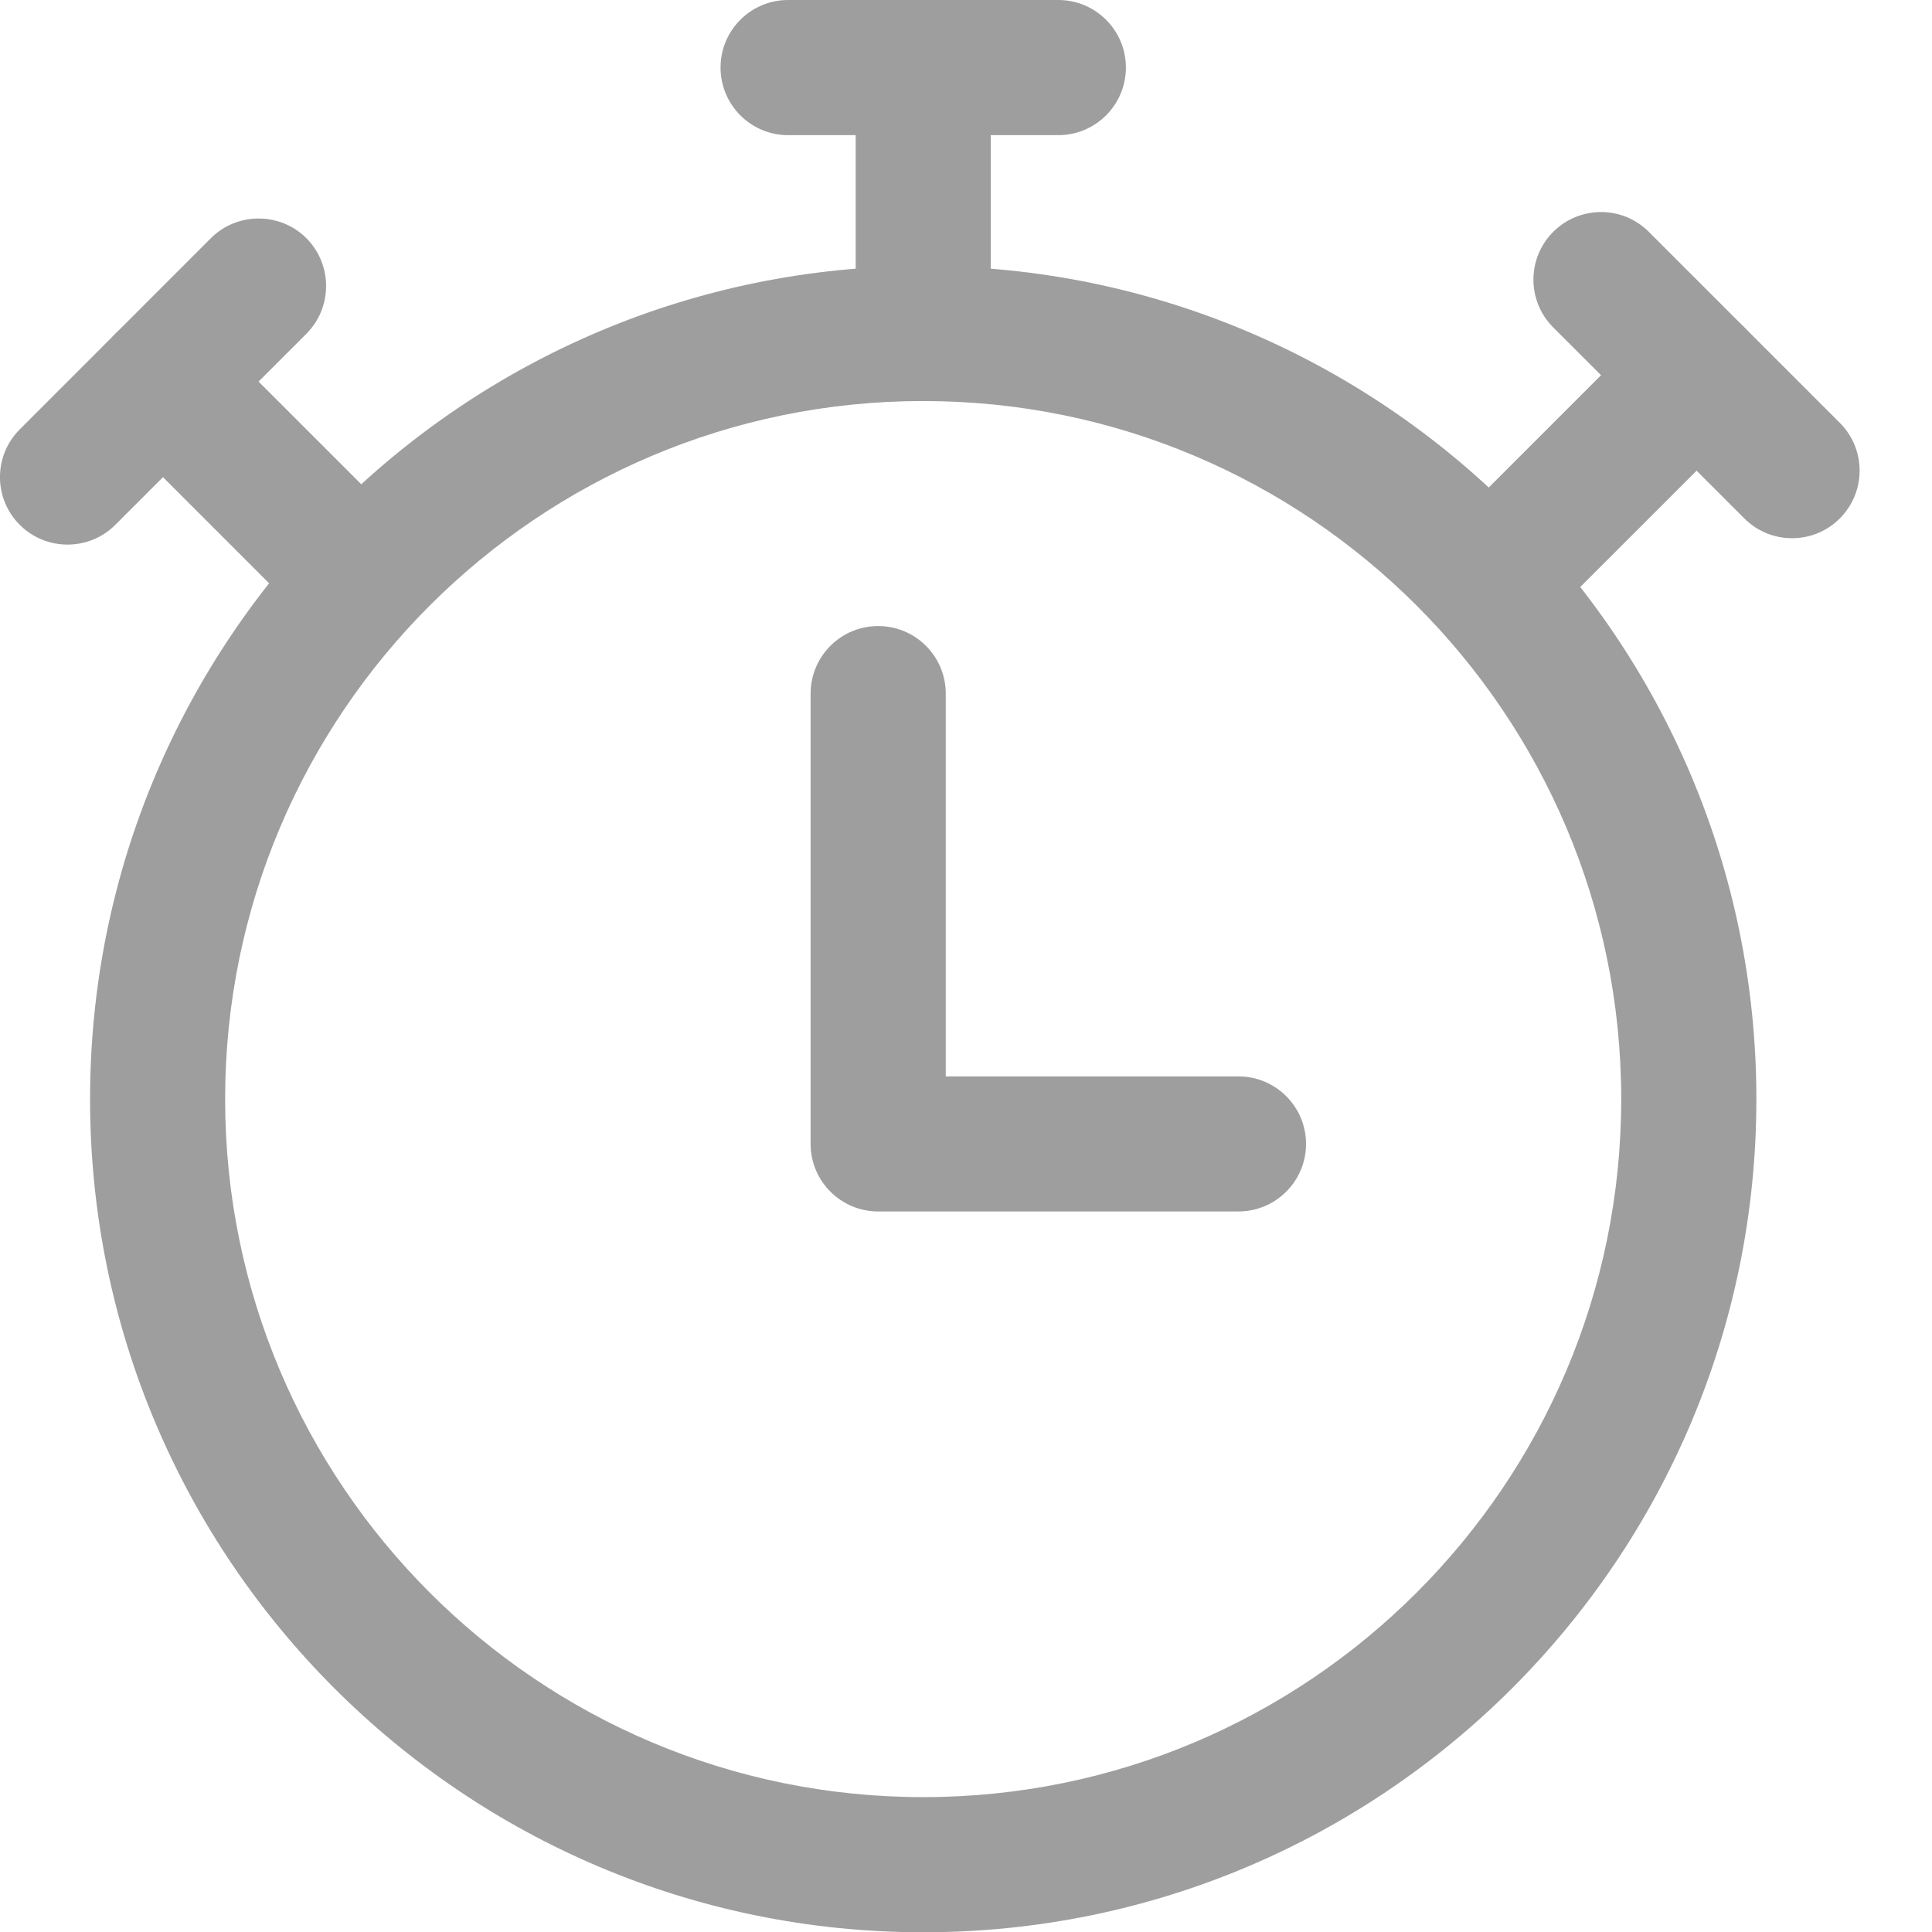 <svg width="21" height="21" viewBox="0 0 21 21" fill="none" xmlns="http://www.w3.org/2000/svg">
<path fill-rule="evenodd" clip-rule="evenodd" d="M10.035 2.891C5.037 2.891 0.979 6.949 0.979 11.947C0.979 16.945 5.037 21.003 10.035 21.003C15.033 21.003 19.091 16.945 19.091 11.947C19.091 6.948 15.033 2.891 10.035 2.891ZM10.035 4.359C14.222 4.359 17.622 7.759 17.622 11.947C17.622 16.134 14.222 19.534 10.035 19.534C5.848 19.534 2.447 16.134 2.447 11.947C2.447 7.759 5.848 4.359 10.035 4.359Z" fill="#9E9E9E"/>
<path fill-rule="evenodd" clip-rule="evenodd" d="M10.769 3.622V0.734C10.769 0.329 10.44 0 10.035 0C9.63 0 9.301 0.329 9.301 0.734V3.622C9.301 4.028 9.63 4.357 10.035 4.357C10.44 4.357 10.769 4.028 10.769 3.622Z" fill="#9E9E9E"/>
<path fill-rule="evenodd" clip-rule="evenodd" d="M4.334 5.671L2.292 3.629C2.005 3.342 1.54 3.342 1.253 3.629C0.967 3.916 0.967 4.381 1.253 4.668L3.295 6.71C3.582 6.996 4.047 6.996 4.334 6.71C4.621 6.423 4.621 5.958 4.334 5.671Z" fill="#9E9E9E"/>
<path fill-rule="evenodd" clip-rule="evenodd" d="M16.918 6.639L18.96 4.597C19.247 4.311 19.247 3.845 18.96 3.559C18.674 3.272 18.208 3.272 17.922 3.559L15.88 5.601C15.593 5.887 15.593 6.353 15.88 6.639C16.166 6.926 16.632 6.926 16.918 6.639Z" fill="#9E9E9E"/>
<path fill-rule="evenodd" clip-rule="evenodd" d="M8.566 1.469H11.503C11.909 1.469 12.238 1.14 12.238 0.734C12.238 0.329 11.909 0 11.503 0H8.566C8.161 0 7.832 0.329 7.832 0.734C7.832 1.14 8.161 1.469 8.566 1.469Z" fill="#9E9E9E"/>
<path fill-rule="evenodd" clip-rule="evenodd" d="M1.253 5.705L3.33 3.628C3.616 3.341 3.616 2.876 3.33 2.589C3.044 2.304 2.578 2.304 2.292 2.589L0.215 4.667C-0.072 4.953 -0.072 5.419 0.215 5.705C0.501 5.991 0.967 5.991 1.253 5.705Z" fill="#9E9E9E"/>
<path fill-rule="evenodd" clip-rule="evenodd" d="M19.998 4.596L17.922 2.52C17.635 2.233 17.17 2.233 16.883 2.52C16.596 2.807 16.596 3.272 16.883 3.559L18.96 5.635C19.246 5.922 19.712 5.922 19.998 5.635C20.285 5.348 20.285 4.883 19.998 4.596Z" fill="#9E9E9E"/>
<path fill-rule="evenodd" clip-rule="evenodd" d="M8.811 7.539V12.434C8.811 12.839 9.14 13.168 9.545 13.168H13.461C13.867 13.168 14.196 12.839 14.196 12.434C14.196 12.029 13.867 11.7 13.461 11.7H10.28V7.539C10.28 7.134 9.951 6.805 9.545 6.805C9.14 6.805 8.811 7.134 8.811 7.539V7.539Z" fill="#9E9E9E"/>
</svg>
